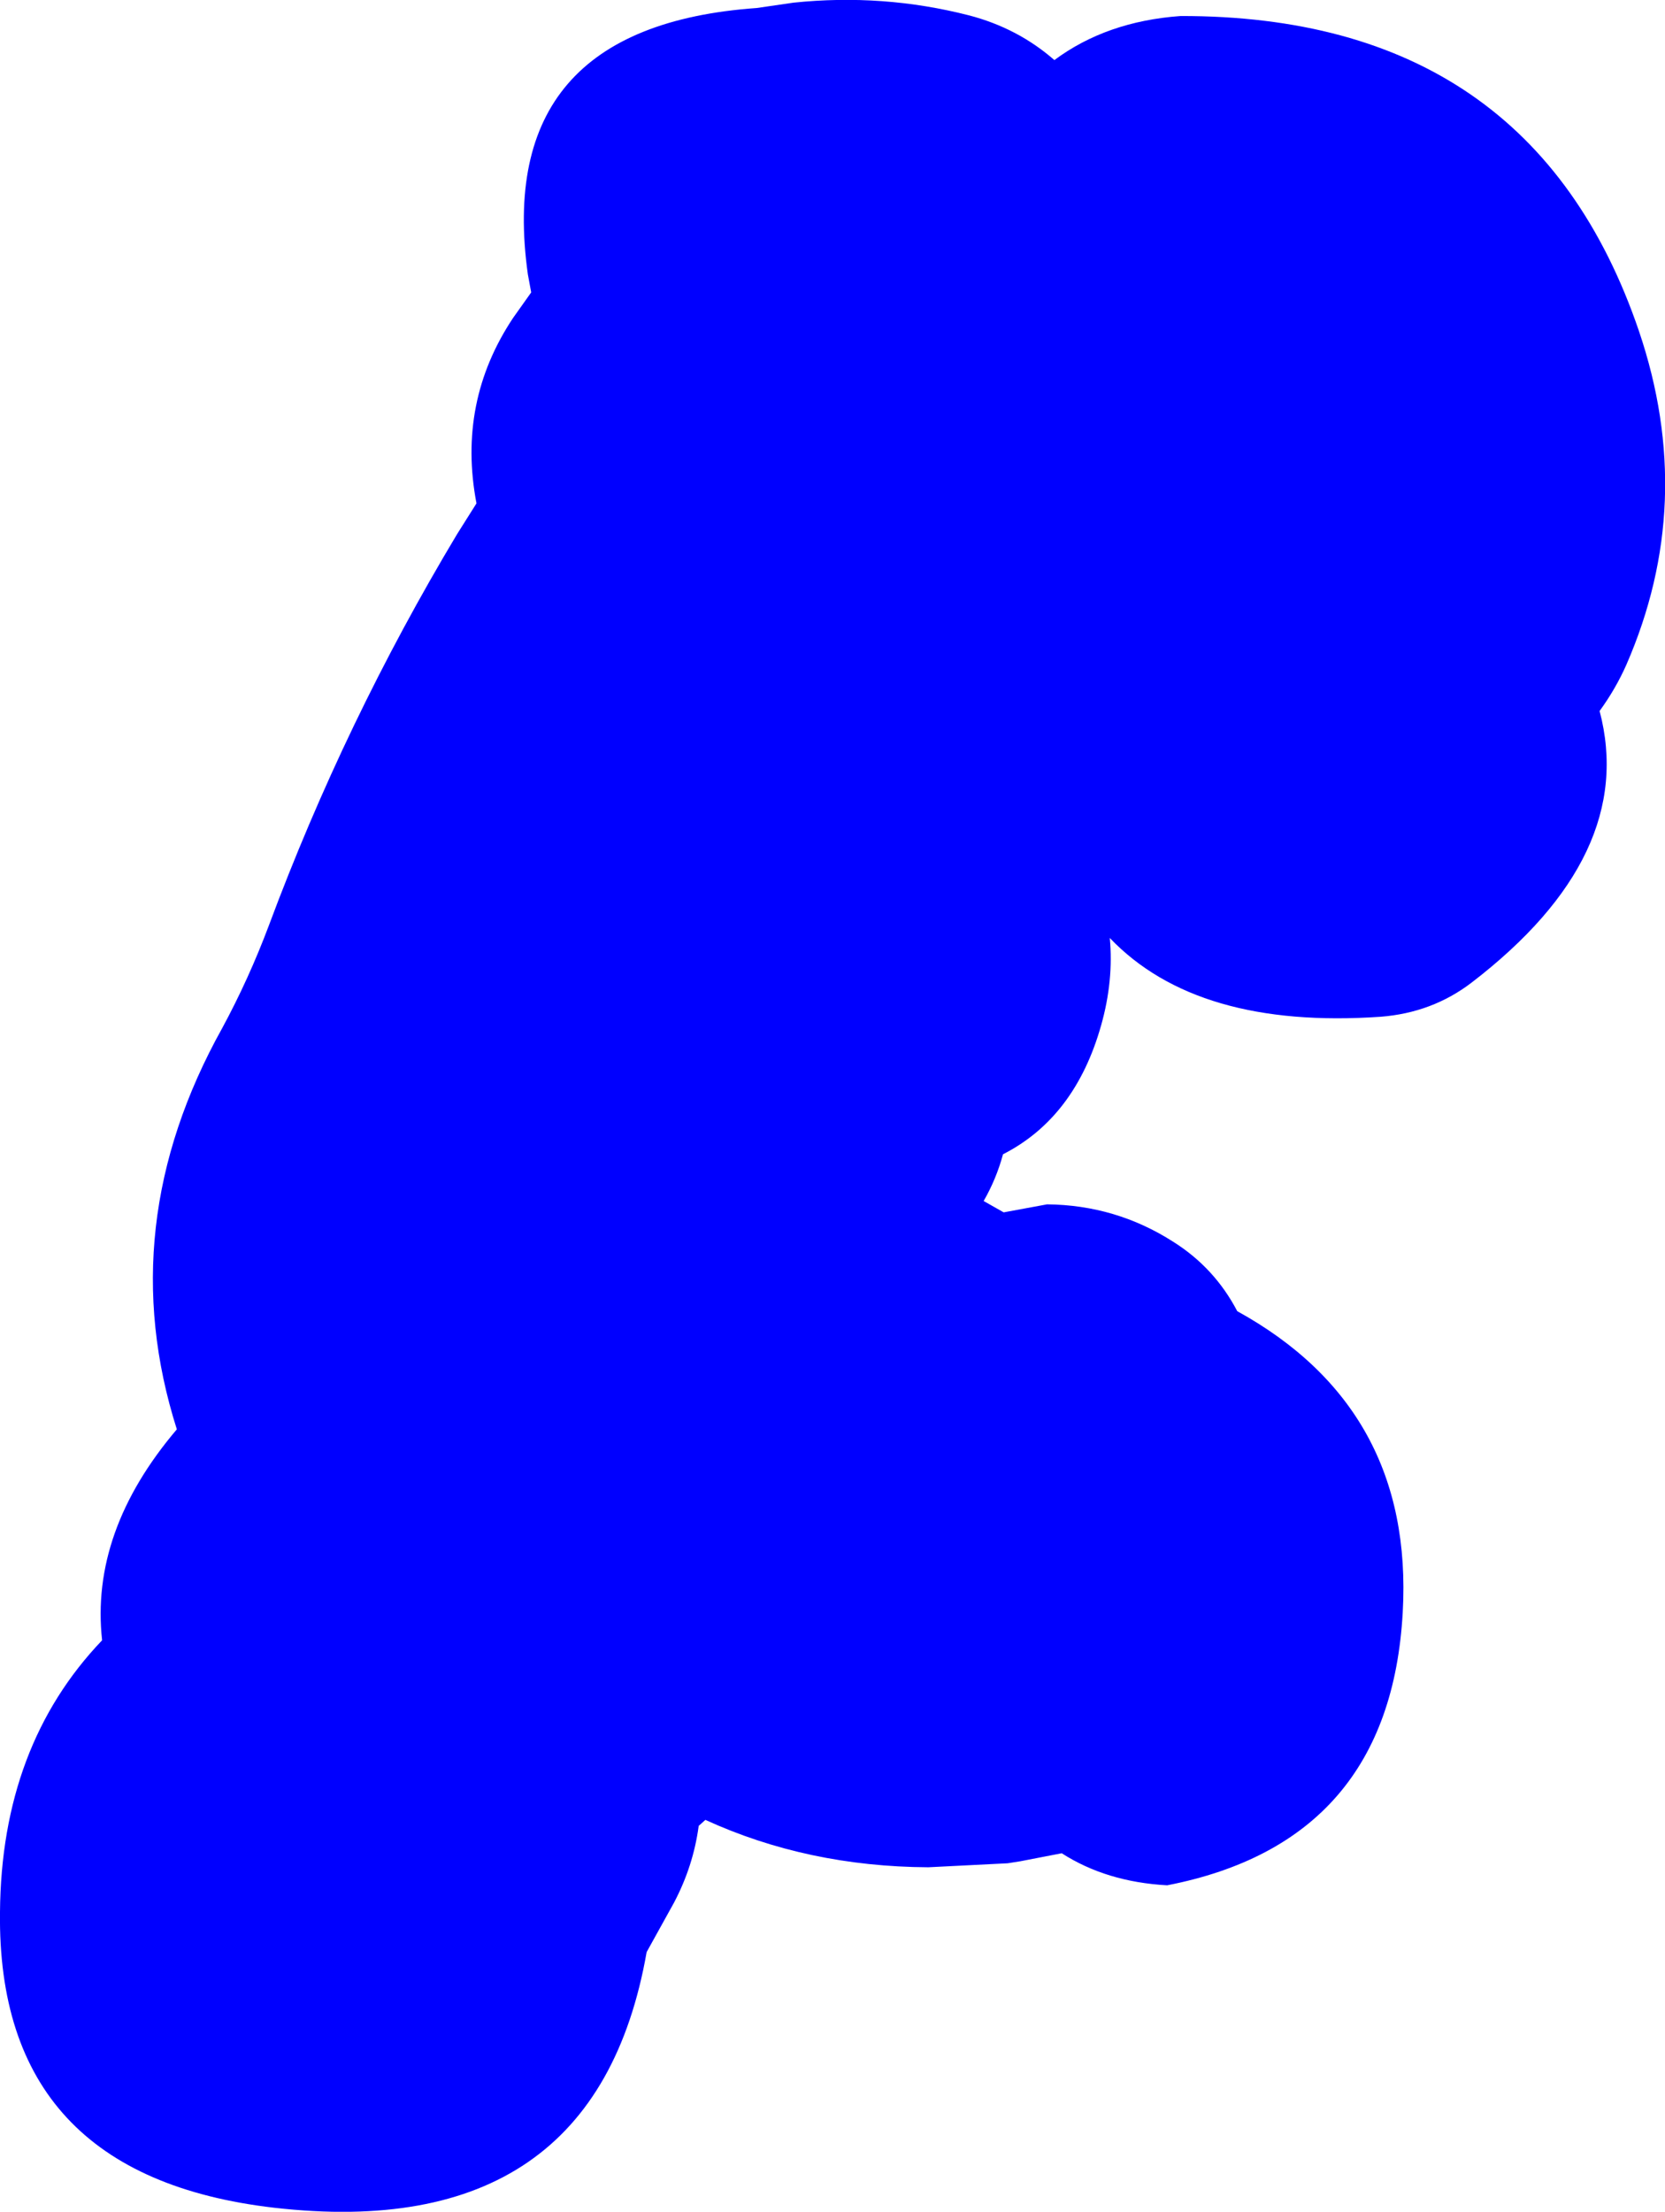 <?xml version="1.0" encoding="UTF-8" standalone="no"?>
<svg xmlns:ffdec="https://www.free-decompiler.com/flash" xmlns:xlink="http://www.w3.org/1999/xlink" ffdec:objectType="shape" height="165.65px" width="124.75px" xmlns="http://www.w3.org/2000/svg">
  <g transform="matrix(1.0, 0.0, 0.0, 1.0, 253.35, 83.15)">
    <path d="M-164.9 -81.95 Q-138.6 -82.0 -130.55 -58.35 -126.2 -45.5 -131.5 -33.35 -132.3 -31.55 -133.5 -29.9 -130.65 -19.1 -143.1 -9.55 -146.05 -7.3 -149.9 -7.0 -163.65 -6.05 -170.2 -12.9 -169.9 -9.7 -170.85 -6.35 -172.8 0.55 -178.2 3.3 -178.7 5.15 -179.65 6.8 L-178.15 7.65 -174.9 7.05 Q-169.75 7.1 -165.45 9.85 -162.35 11.8 -160.65 15.05 -147.4 22.35 -148.25 37.6 -149.2 54.8 -165.9 58.05 -170.45 57.8 -173.8 55.65 L-176.9 56.25 -177.85 56.4 -183.8 56.7 Q-192.85 56.65 -200.5 53.15 L-201.0 53.6 Q-201.4 56.6 -202.85 59.35 L-204.9 63.05 Q-208.75 84.95 -232.8 82.2 -253.6 79.8 -253.35 60.05 -253.25 47.6 -245.7 39.7 -246.6 31.55 -240.1 23.9 -244.95 8.65 -236.7 -6.15 -234.7 -9.85 -233.2 -13.85 -227.5 -29.15 -219.1 -43.15 L-217.65 -45.45 Q-219.1 -53.05 -214.9 -59.35 L-213.55 -61.25 -213.8 -62.6 Q-216.4 -81.15 -196.65 -82.55 L-193.9 -82.95 Q-187.2 -83.65 -180.75 -82.0 -177.1 -81.05 -174.35 -78.65 -170.45 -81.55 -164.9 -81.95" fill="#0000ff" fill-rule="evenodd" stroke="none"/>
  </g>
</svg>
